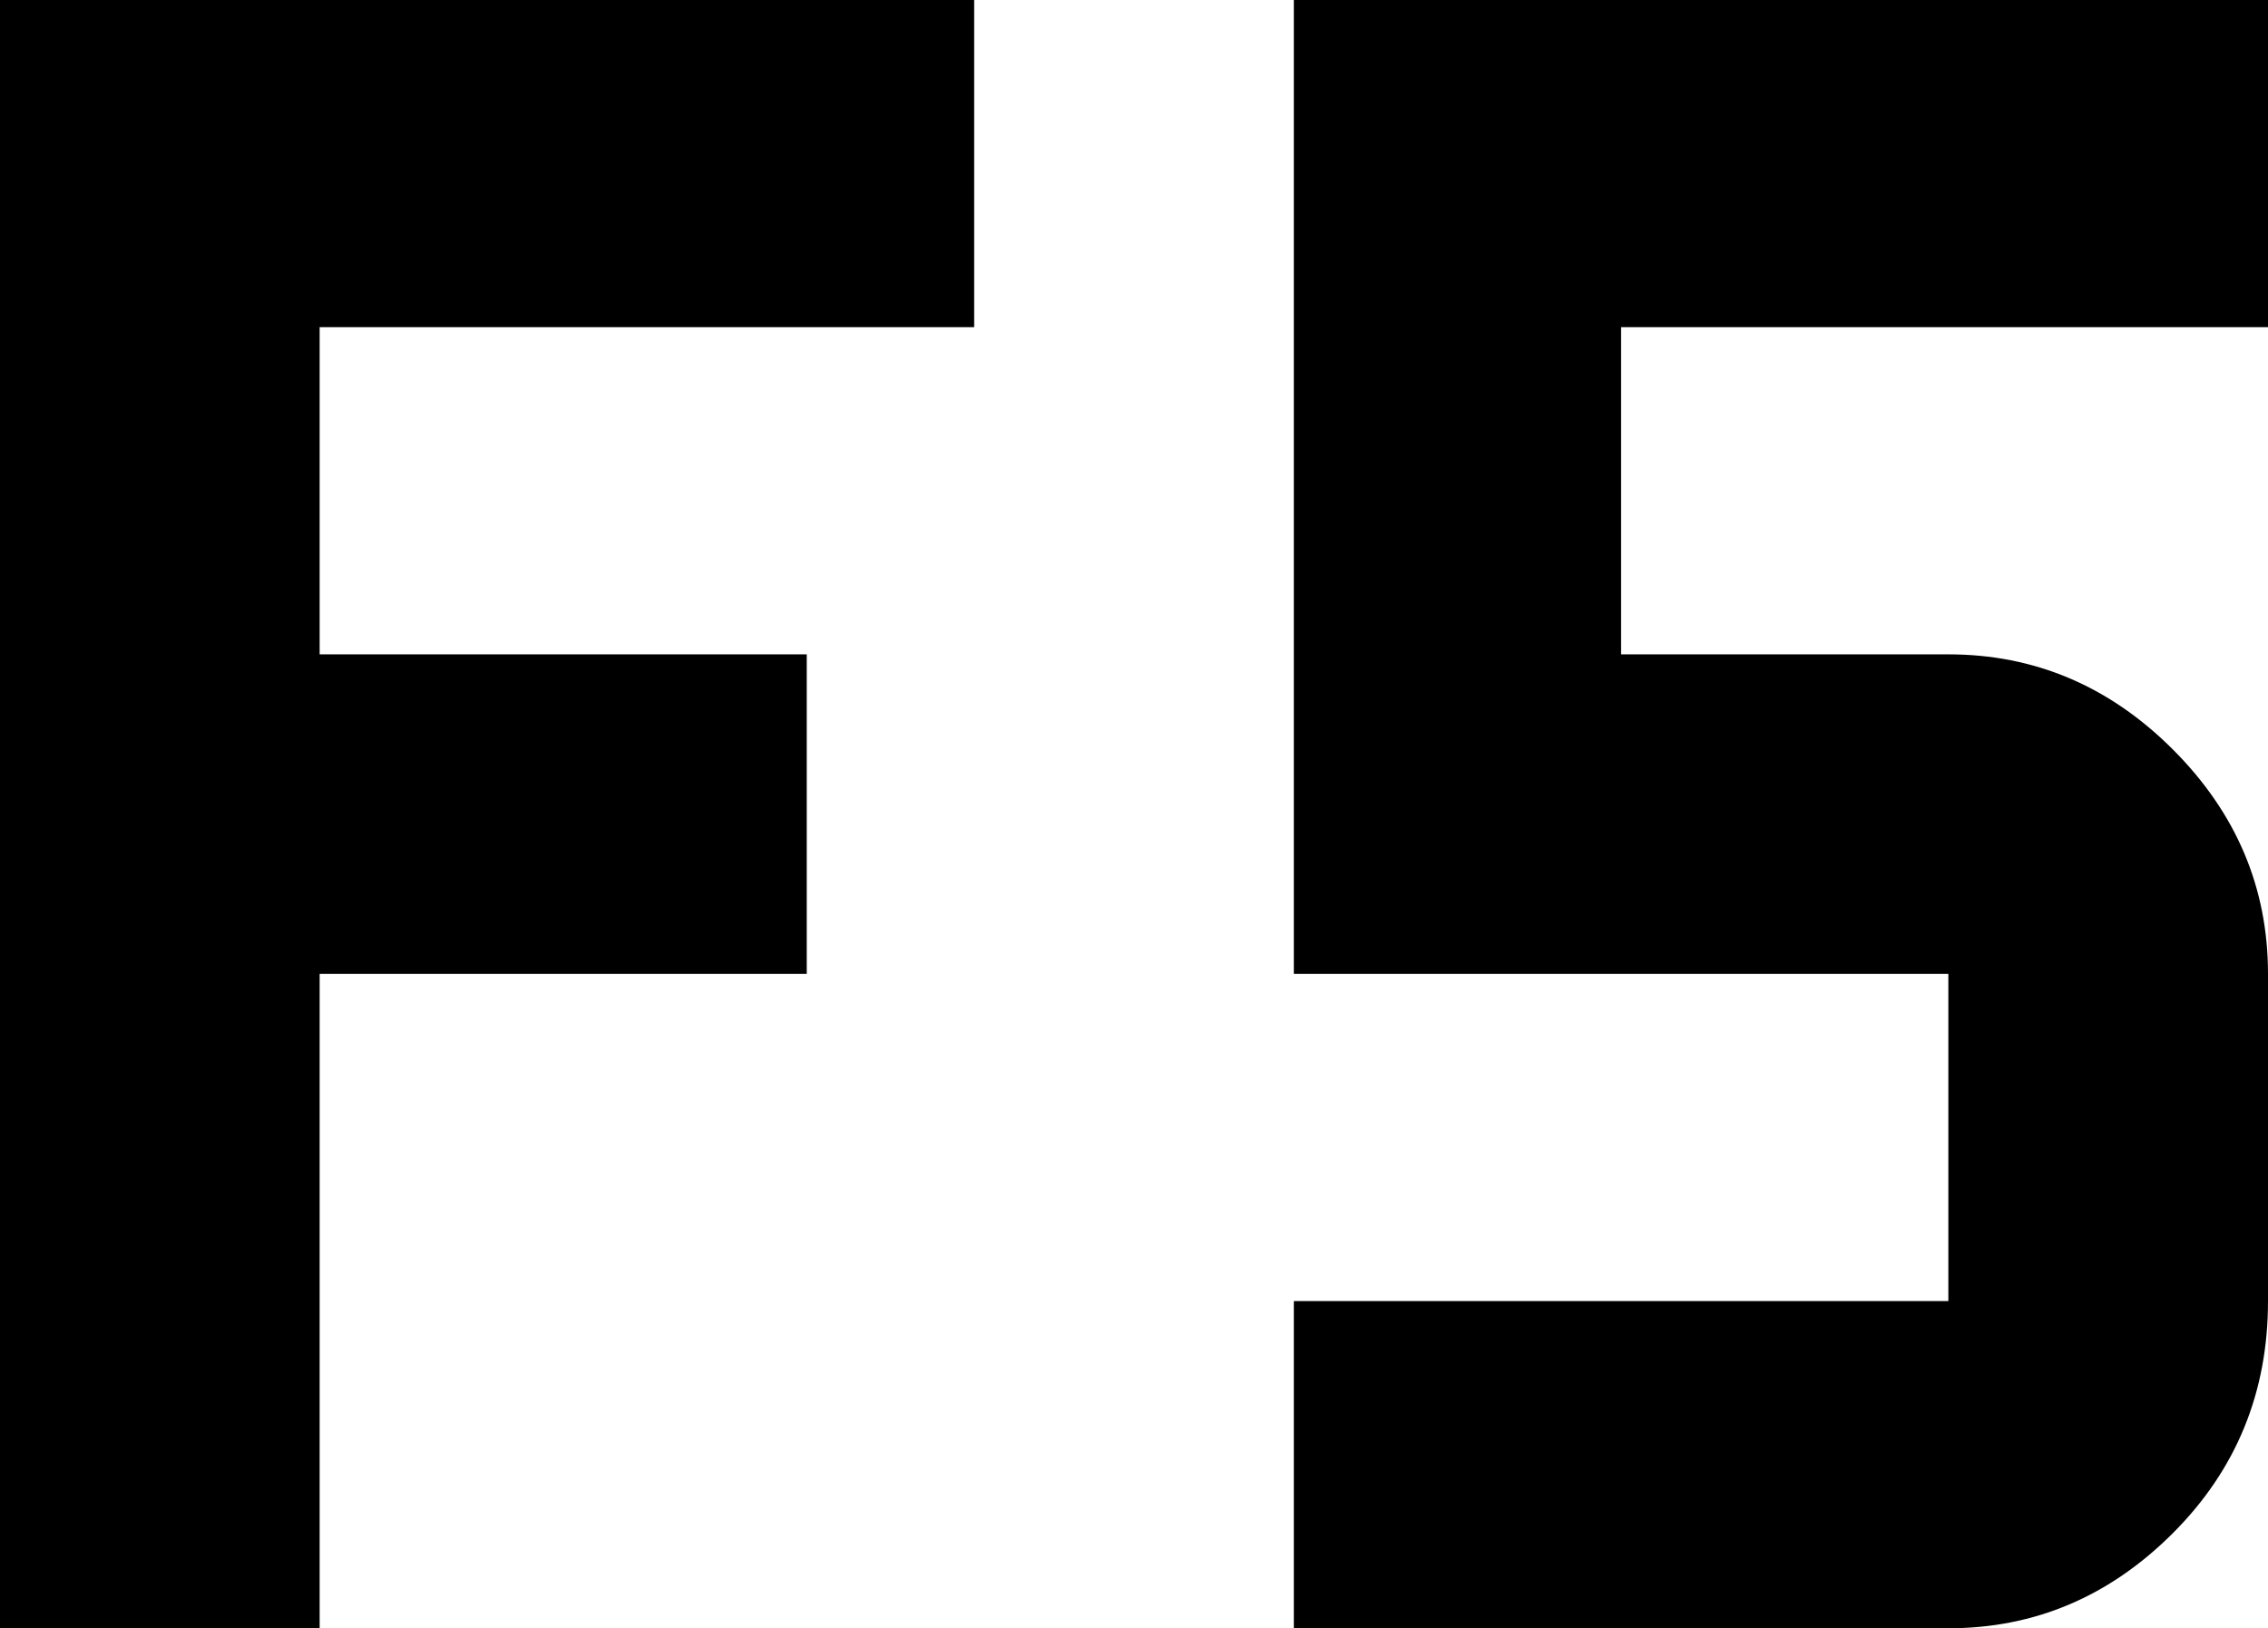 <svg xmlns="http://www.w3.org/2000/svg" viewBox="107 85 298 214">
      <g transform="scale(1 -1) translate(0 -384)">
        <path d="M107 299H235V256H149V213H213V171H149V85H107ZM277 299H405V256H320V213H363Q380 213 392.5 200.5Q405 188 405 171V128Q405 110 392.5 97.5Q380 85 363 85H277V128H363V171H277Z" />
      </g>
    </svg>